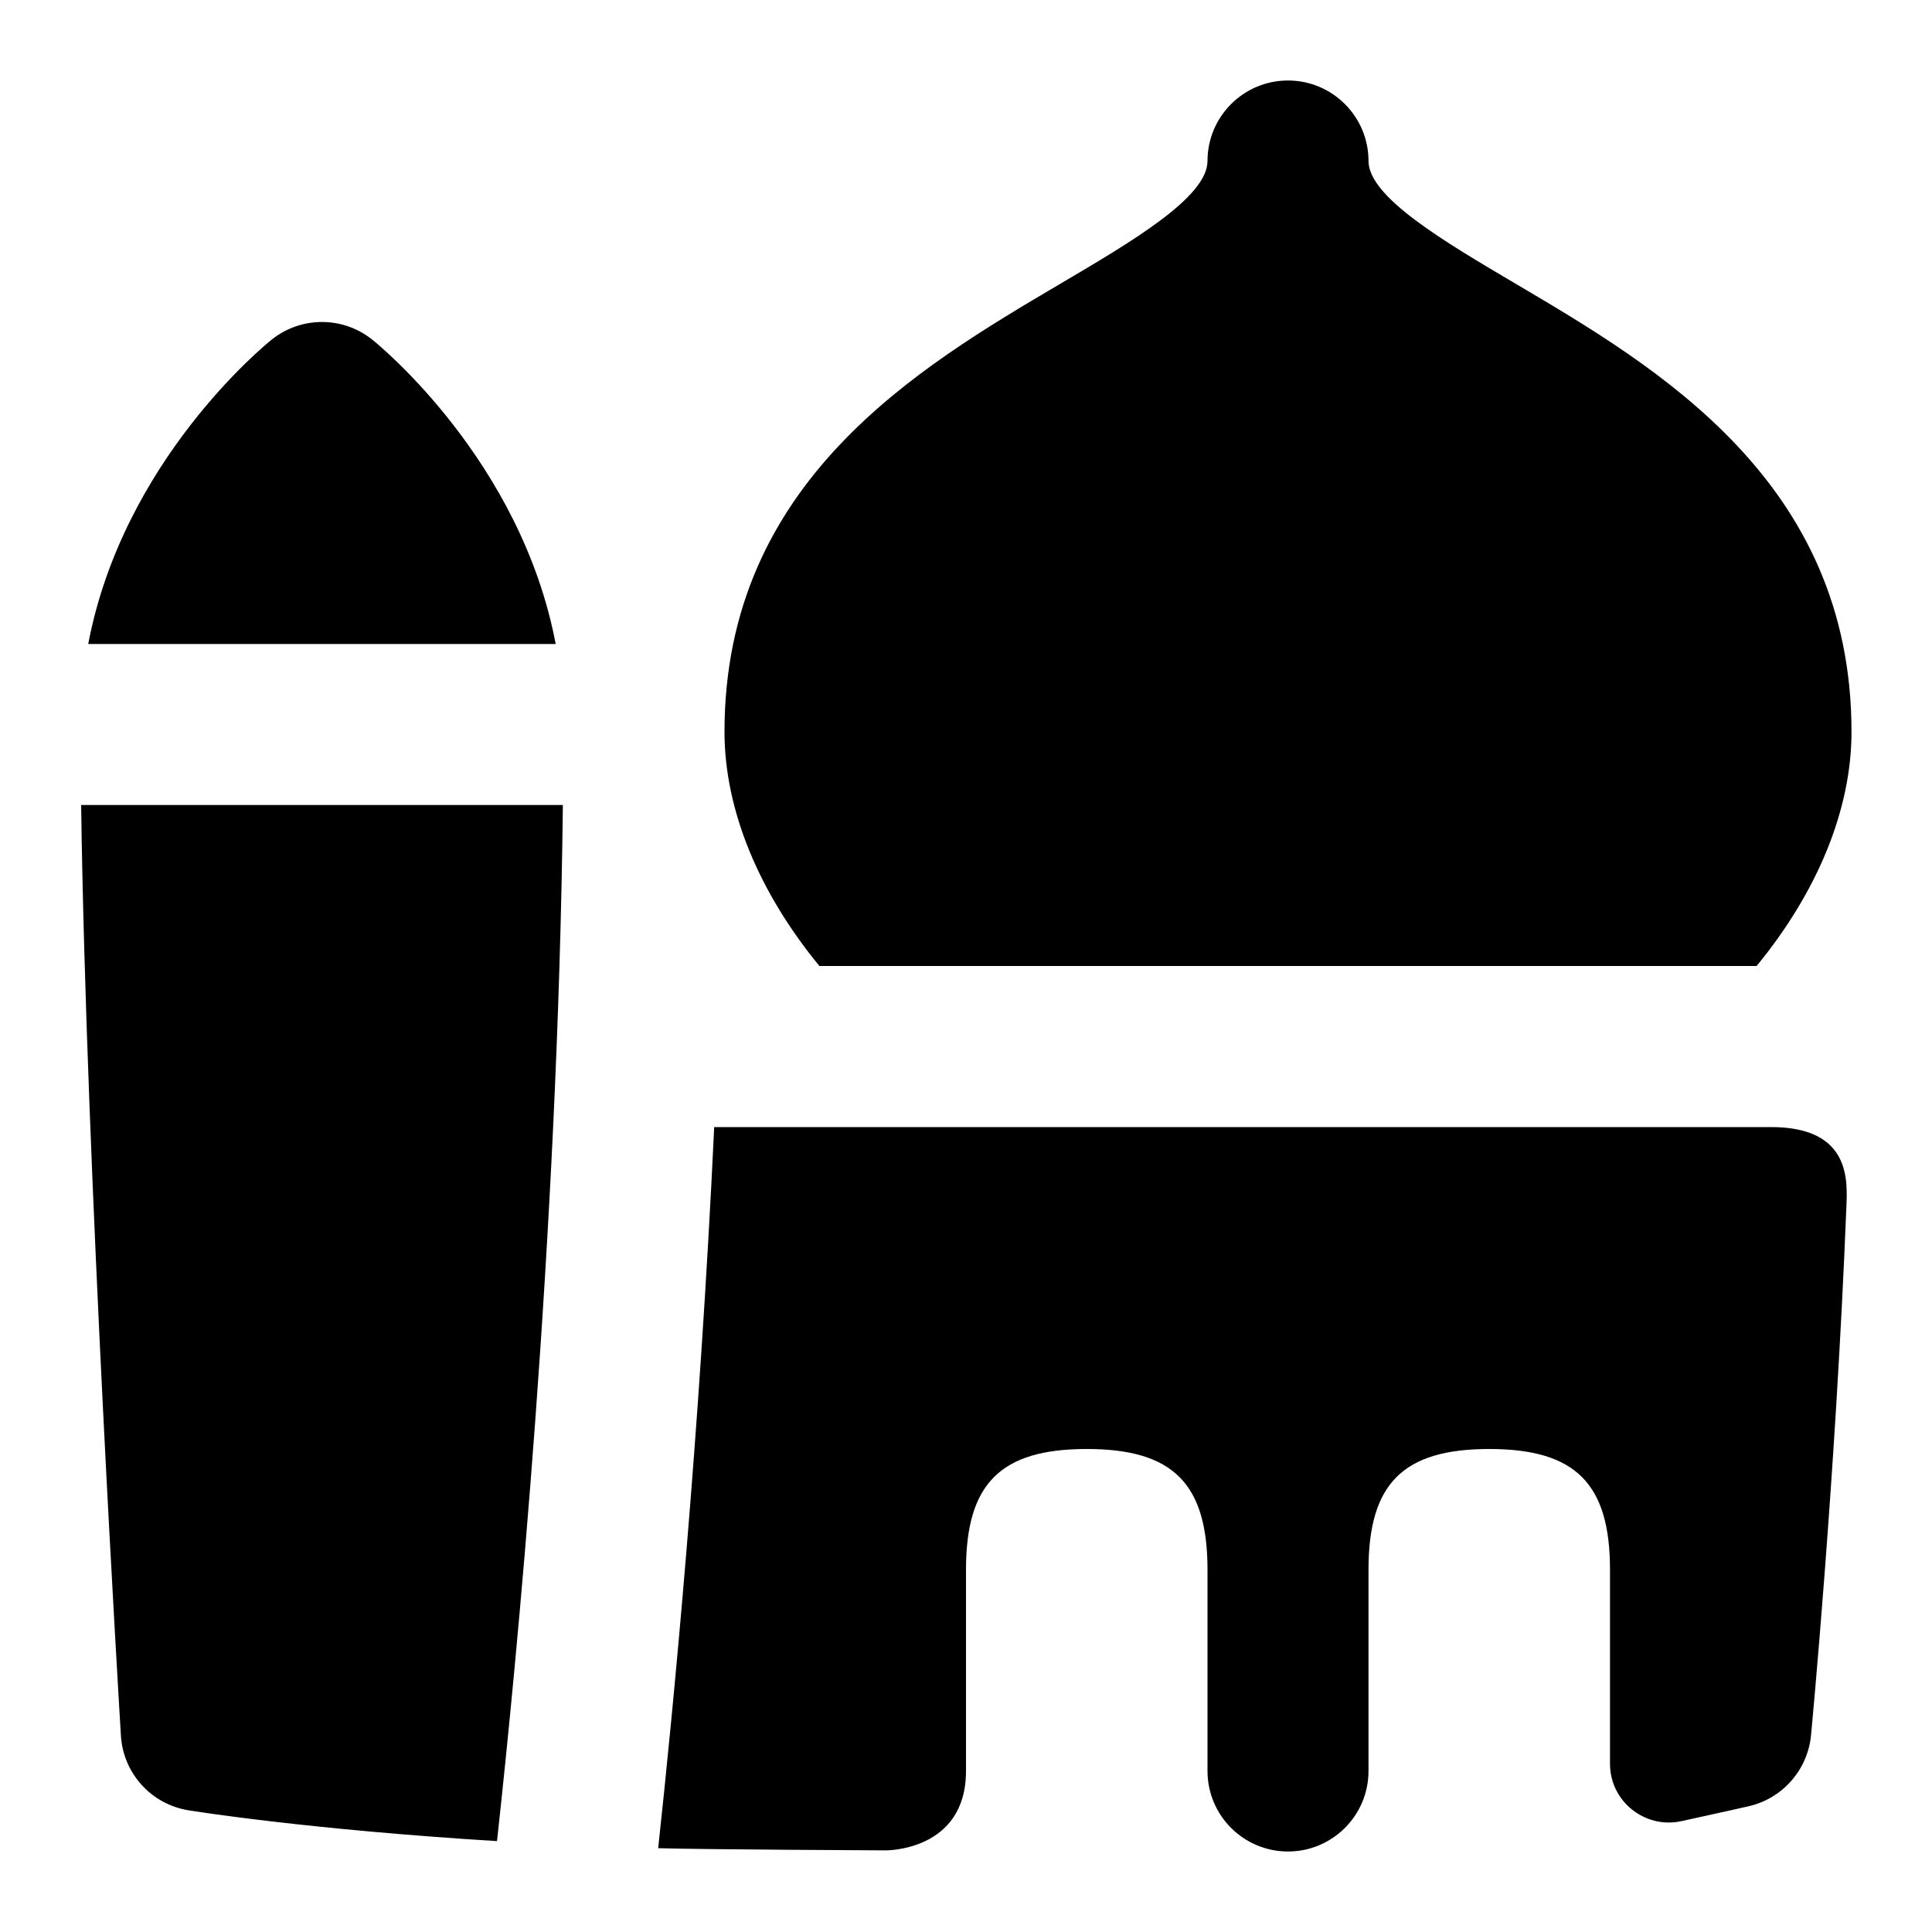 <svg id="Layer_1" viewBox="0 0 24 24" xmlns="http://www.w3.org/2000/svg" data-name="Layer 1"><path d="m1.096 8c.431-2.275 2.194-3.713 2.279-3.781.365-.292.884-.292 1.249 0 .085.068 1.848 1.506 2.279 3.781zm5.896 2h-5.984c.061 4.505.49 11.486.494 11.562.029.467.377.851.838.926.085.014 1.508.24 3.834.383.236-2.152.758-7.482.818-12.87zm14.829 2c.749-.911 1.179-1.935 1.179-2.909 0-3.106-2.407-4.525-4.165-5.562-.902-.532-1.835-1.082-1.835-1.529 0-.552-.448-1-1-1s-1 .448-1 1c0 .448-.933.998-1.835 1.529-1.758 1.037-4.165 2.456-4.165 5.562 0 .973.43 1.998 1.179 2.909zm-12.949 2c-.181 3.855-.511 7.256-.696 8.959.576.017 2.824.027 2.824.027s1 .014 1-.986v-2.5c0-1.071.429-1.5 1.5-1.5s1.5.429 1.5 1.5v2.5c0 .552.448 1 1 1s1-.448 1-1v-2.5c0-1.071.429-1.5 1.5-1.5s1.5.429 1.5 1.5v2.411c0 .465.432.811.887.712.48-.104.839-.186.839-.186.418-.097.729-.451.771-.879.003-.034.305-3.191.439-6.557.013-.323.065-1-.935-1h-13.129z"/></svg>